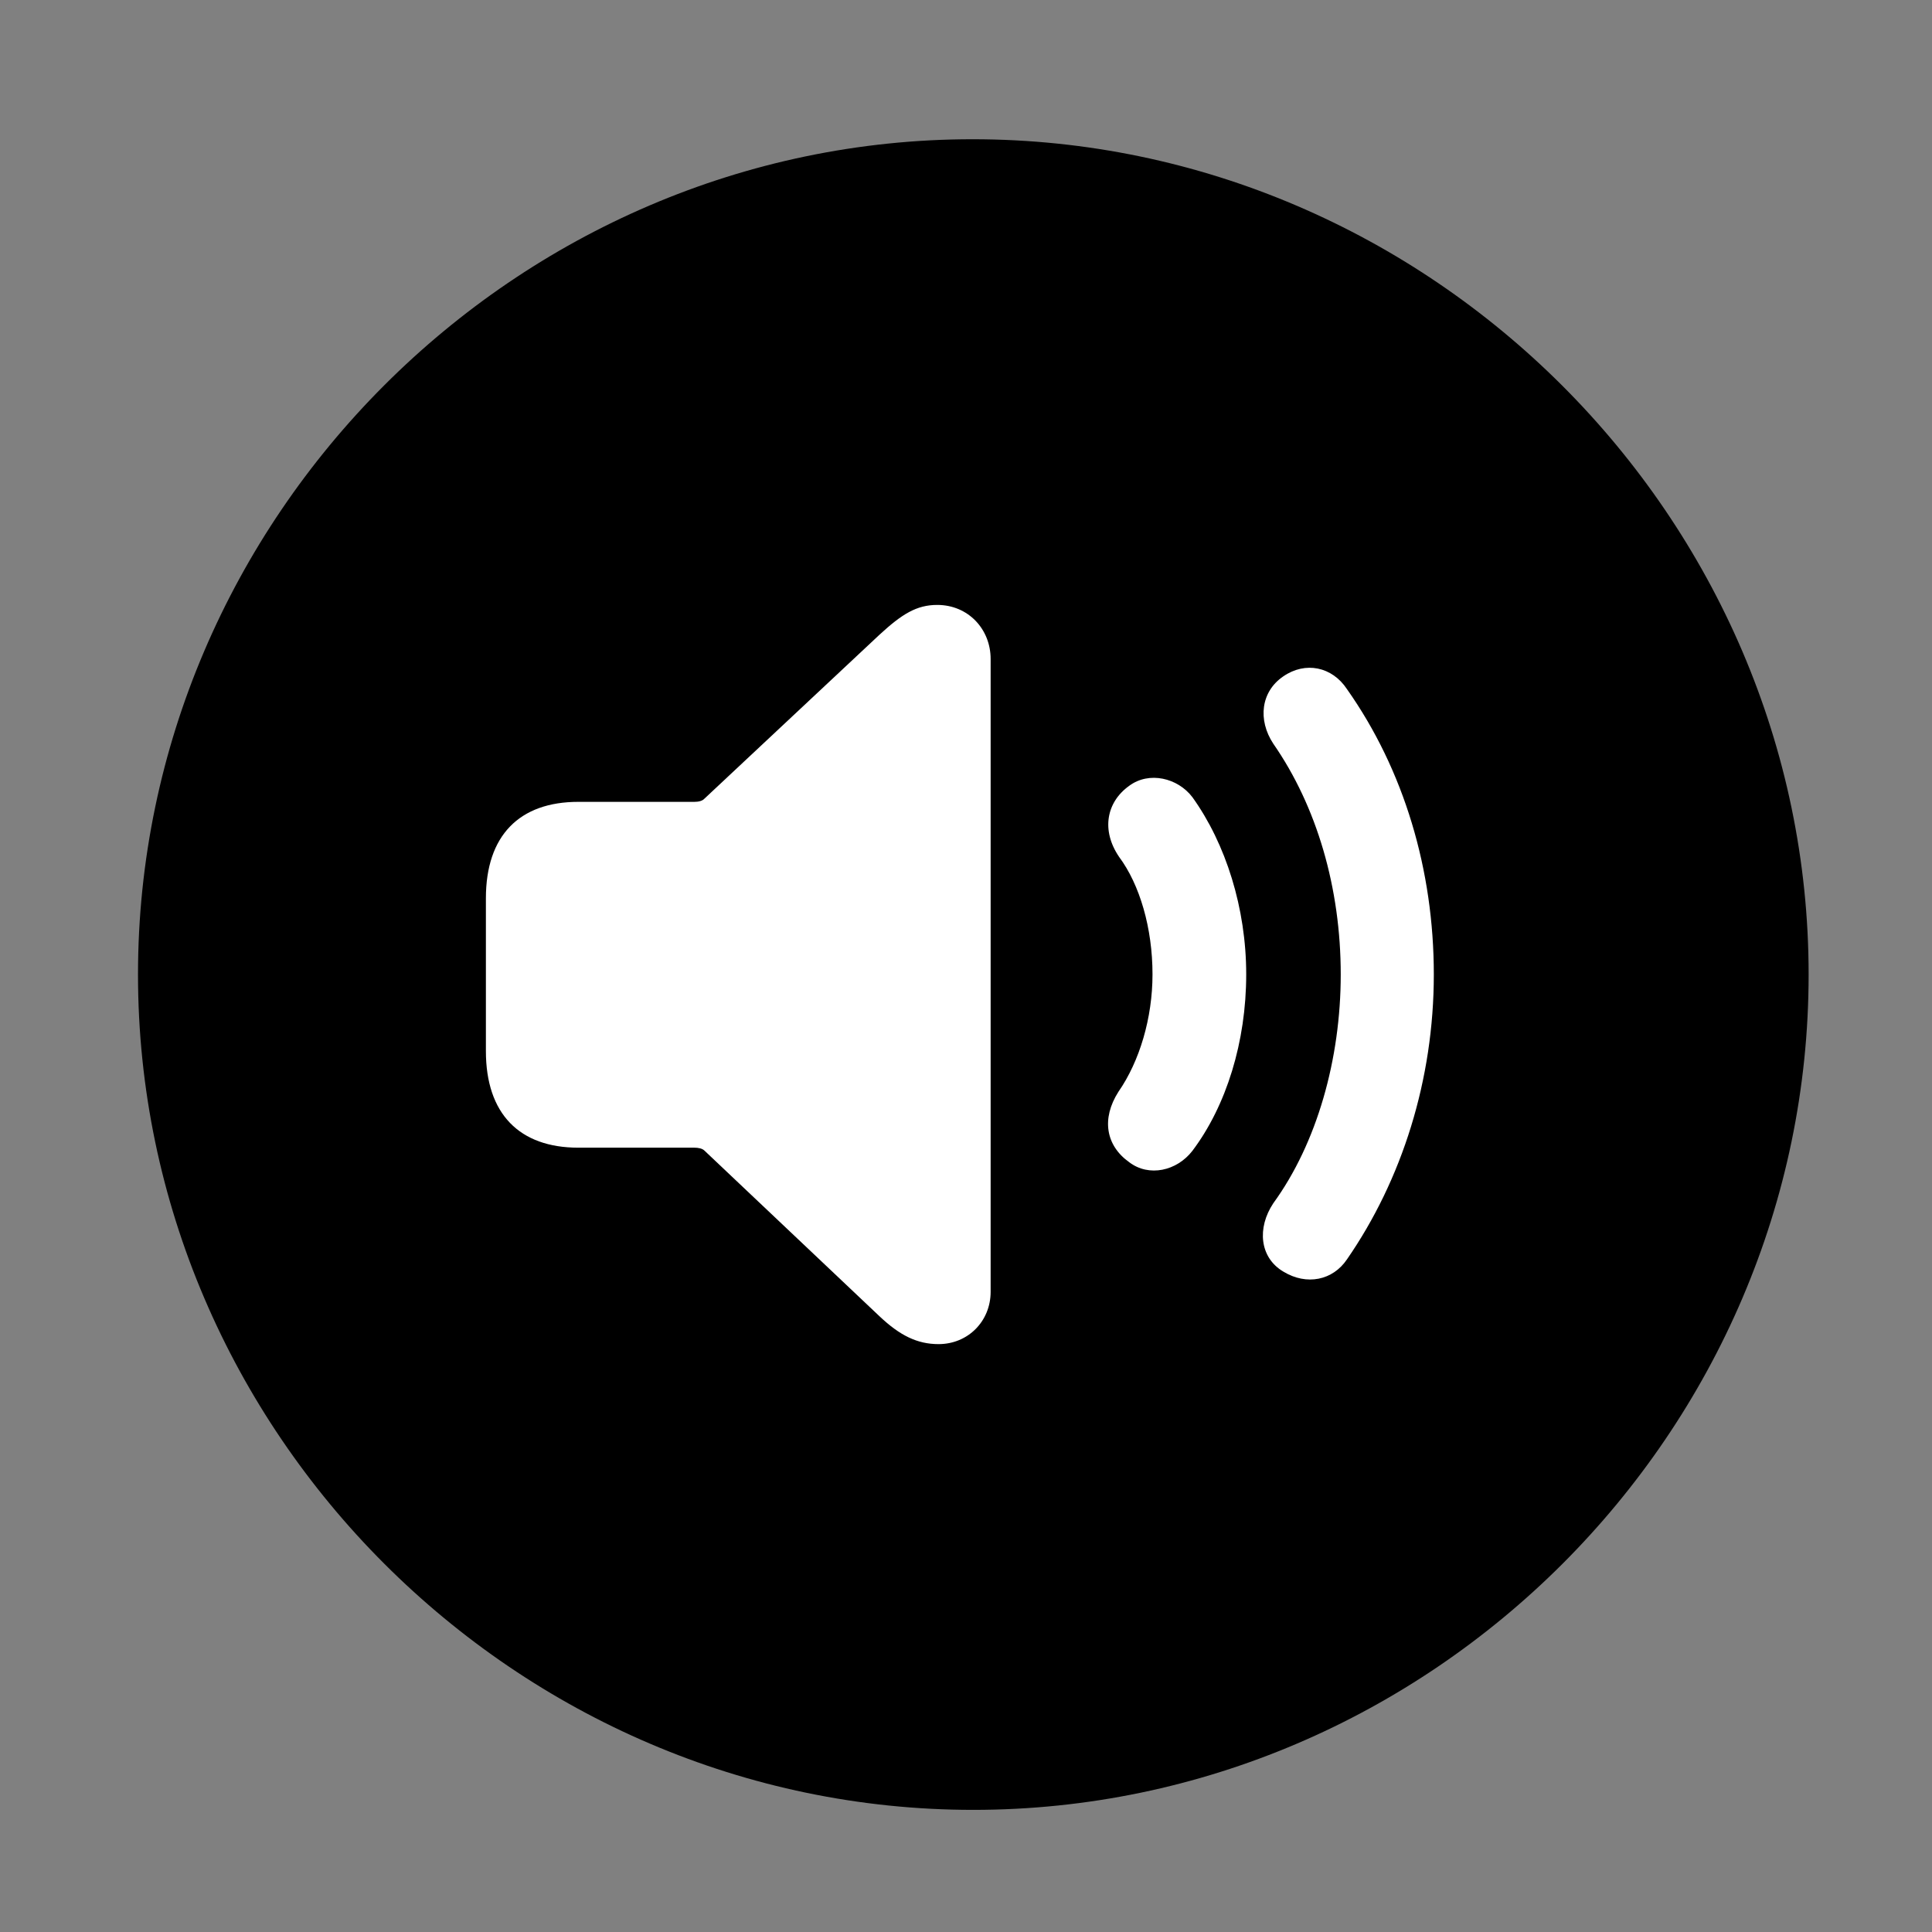 <svg width="28" height="28" viewBox="0 0 28 28" fill="none" xmlns="http://www.w3.org/2000/svg">
<rect x="0" y="0" width="28" height="28" fill="#808080" stroke="none"/>
<path d="M14.105 26.23C20.737 26.23 26.212 20.755 26.212 14.123C26.212 7.503 20.727 2.018 14.095 2.018C7.475 2.018 2 7.503 2 14.123C2 20.755 7.485 26.23 14.105 26.23Z" fill="black"/>
<path d="M13.602 19.48C13.293 19.48 13.04 19.354 12.746 19.076L10.21 16.676C10.177 16.643 10.117 16.633 10.063 16.633H8.382C7.528 16.633 7.042 16.143 7.042 15.233V13.019C7.042 12.108 7.528 11.621 8.382 11.621H10.063C10.117 11.621 10.177 11.611 10.21 11.574L12.746 9.199C13.073 8.898 13.285 8.767 13.583 8.767C14.032 8.767 14.357 9.118 14.357 9.55V18.723C14.357 19.145 14.032 19.48 13.602 19.48Z" fill="white"/>
<path d="M16.366 16.844C16.024 16.601 15.961 16.212 16.209 15.823C16.516 15.381 16.703 14.753 16.703 14.121C16.703 13.45 16.518 12.82 16.219 12.419C15.957 12.034 16.034 11.625 16.366 11.388C16.653 11.175 17.068 11.273 17.281 11.553C17.766 12.228 18.061 13.164 18.061 14.121C18.061 15.099 17.773 16.026 17.281 16.679C17.055 16.971 16.651 17.061 16.366 16.844Z" fill="white"/>
<path d="M18.599 18.429C18.254 18.225 18.216 17.795 18.454 17.438C19.085 16.57 19.431 15.351 19.431 14.123C19.431 12.871 19.085 11.688 18.454 10.779C18.226 10.434 18.273 10.023 18.599 9.802C18.918 9.582 19.306 9.661 19.521 9.987C20.348 11.159 20.78 12.61 20.78 14.123C20.78 15.646 20.32 17.097 19.521 18.252C19.316 18.556 18.937 18.635 18.599 18.429Z" fill="white"/>
</svg>
